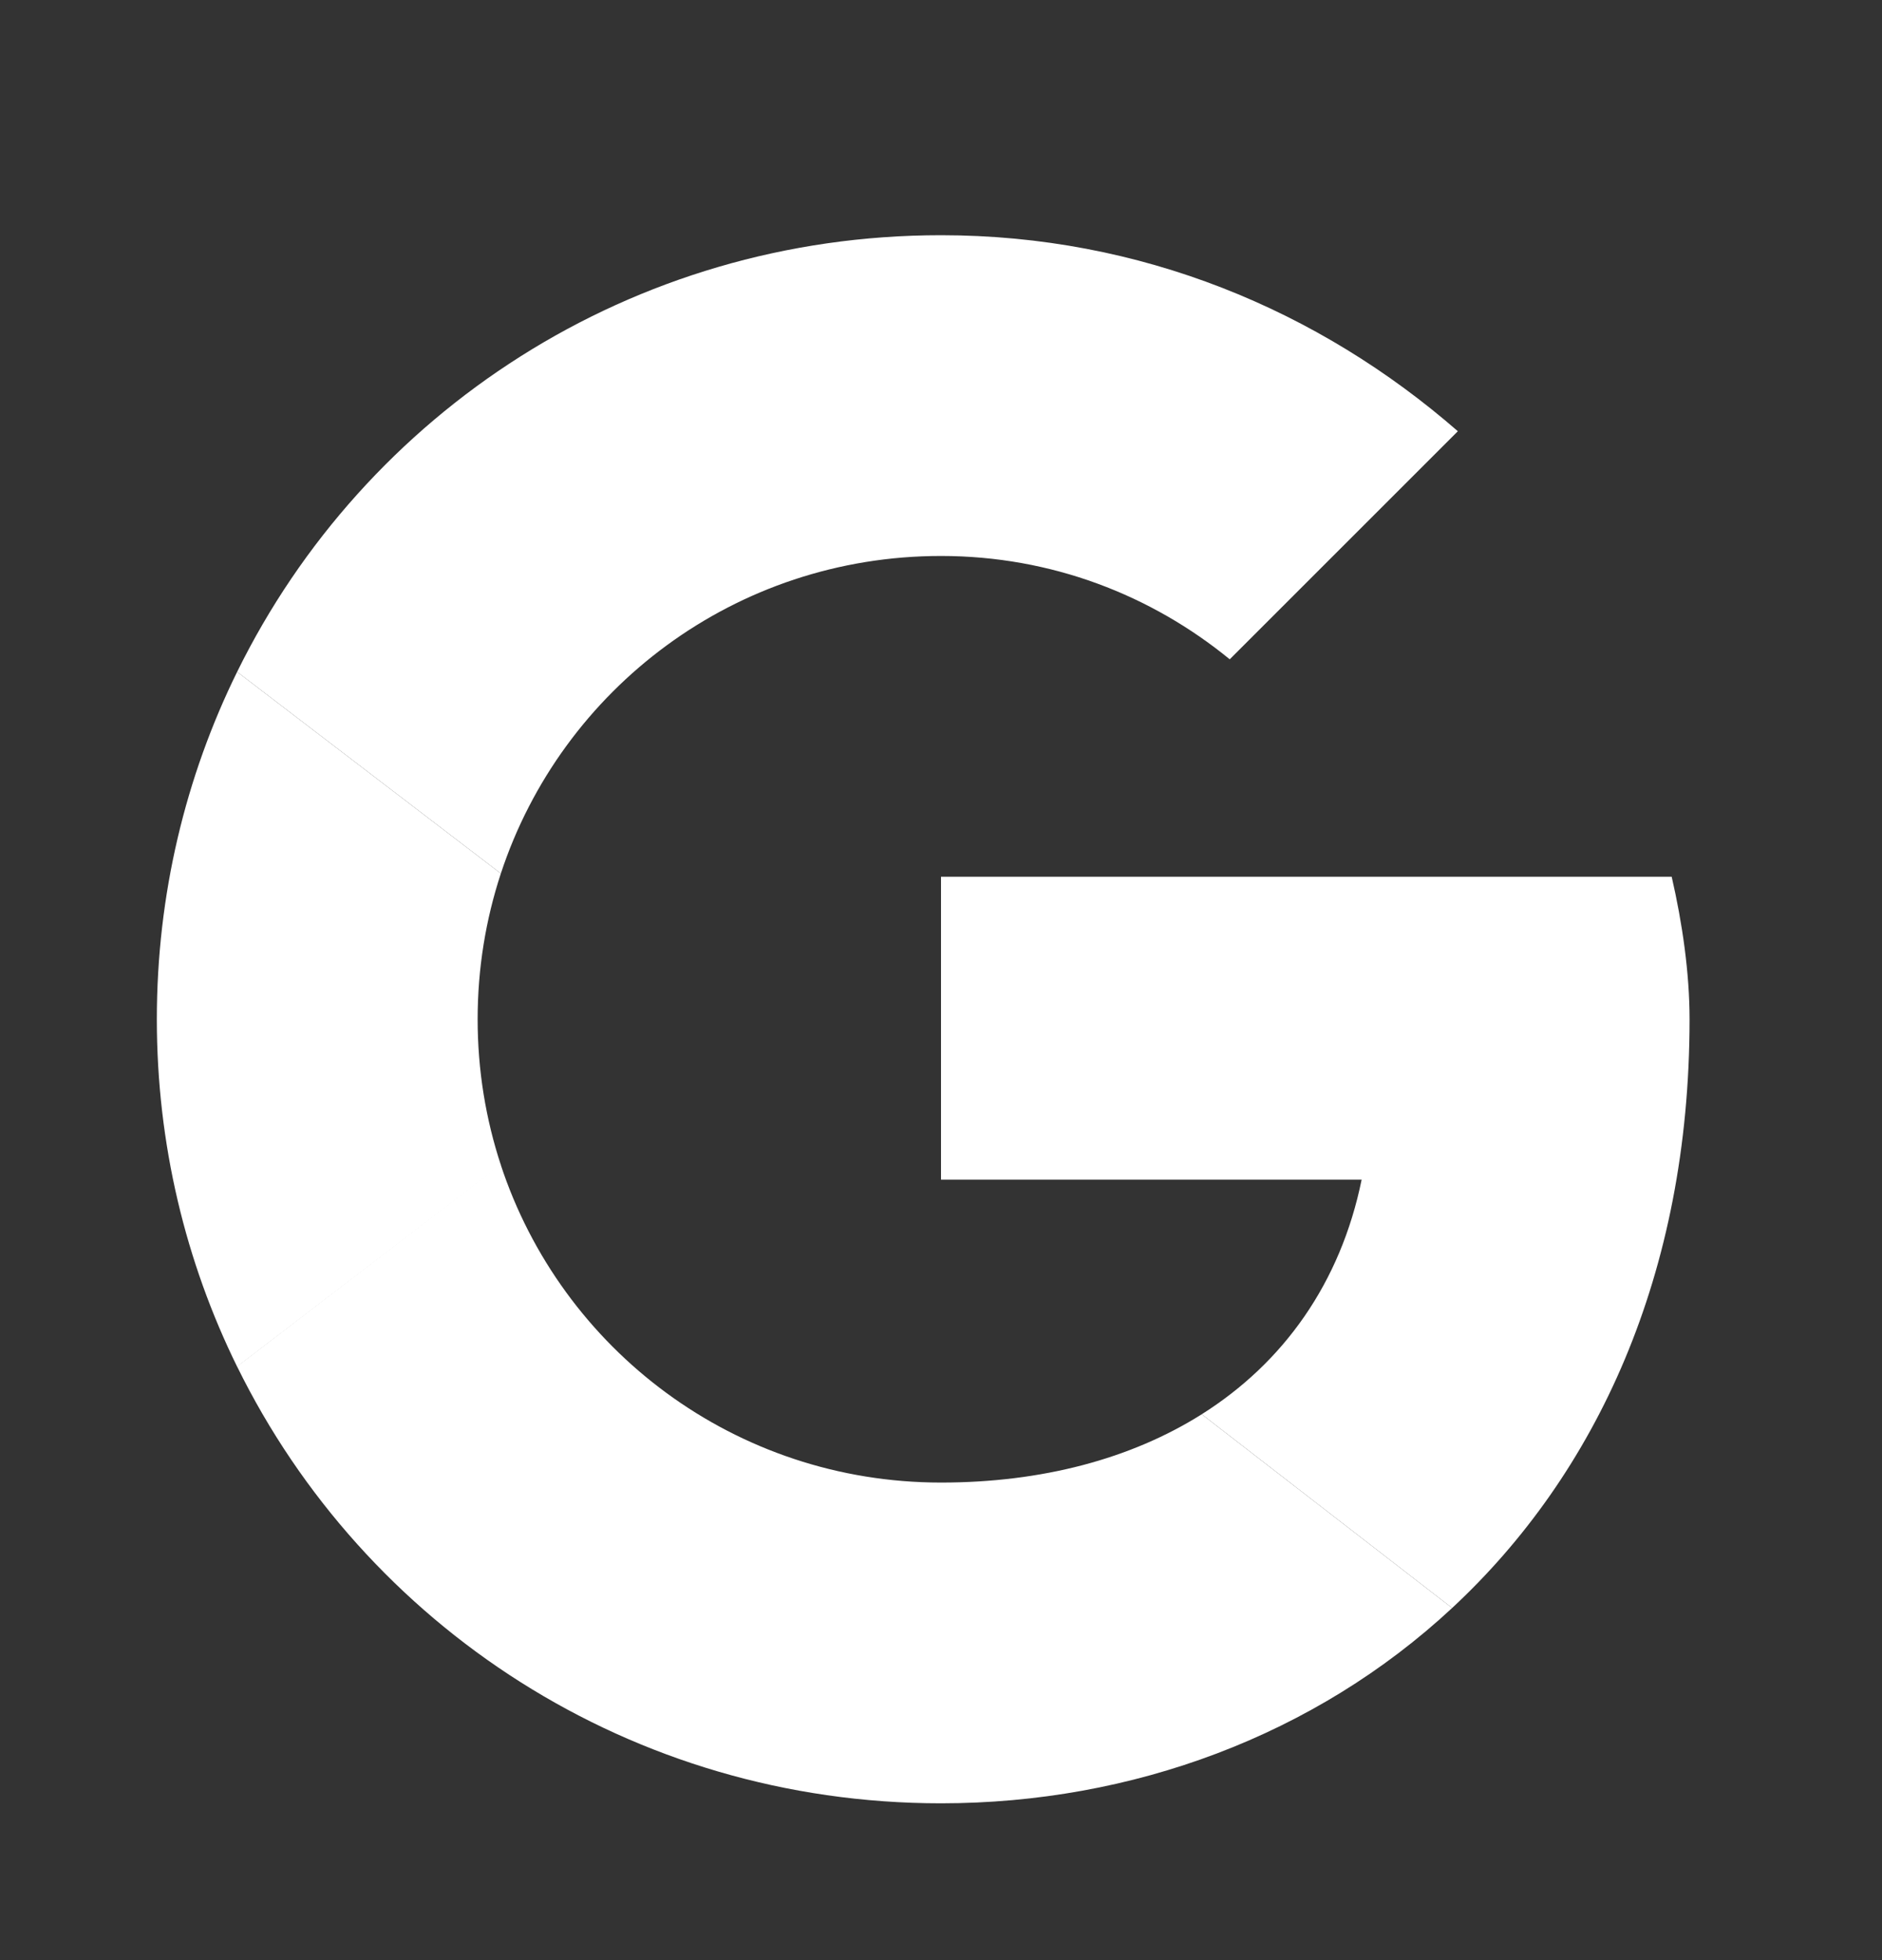 <svg width="24" height="25" viewBox="0 0 24 25" fill="none" xmlns="http://www.w3.org/2000/svg">
<rect x="0" y="0" width="24" height="25" fill="#333333" stroke="none"/>
<path d="M3.024 17.431L6.387 14.859C6.195 14.275 6.091 13.65 6.091 13C6.091 12.35 6.195 11.725 6.387 11.141L3.024 8.569C2.368 9.903 2 11.406 2 13C2 14.594 2.368 16.097 3.024 17.431Z" fill="white"/>
<path d="M6.387 11.141C7.163 8.784 9.377 7.091 12 7.091C13.409 7.091 14.682 7.591 15.682 8.409L18.591 5.5C16.818 3.955 14.545 3 12 3C8.048 3 4.65 5.262 3.024 8.569L6.387 11.141Z" fill="white"/>
<path d="M12 23C8.047 23 4.649 20.737 3.023 17.428L6.384 14.851C7.158 17.212 9.374 18.909 12 18.909C13.285 18.909 14.423 18.607 15.325 18.038L18.518 20.509C16.77 22.135 14.439 23 12 23Z" fill="white"/>
<path d="M12 11.182H21.318C21.454 11.773 21.546 12.409 21.546 13C21.546 16.259 20.353 18.803 18.518 20.509L15.325 18.038C16.369 17.379 17.095 16.363 17.364 15.046H12V11.182Z" fill="white"/>
</svg>
